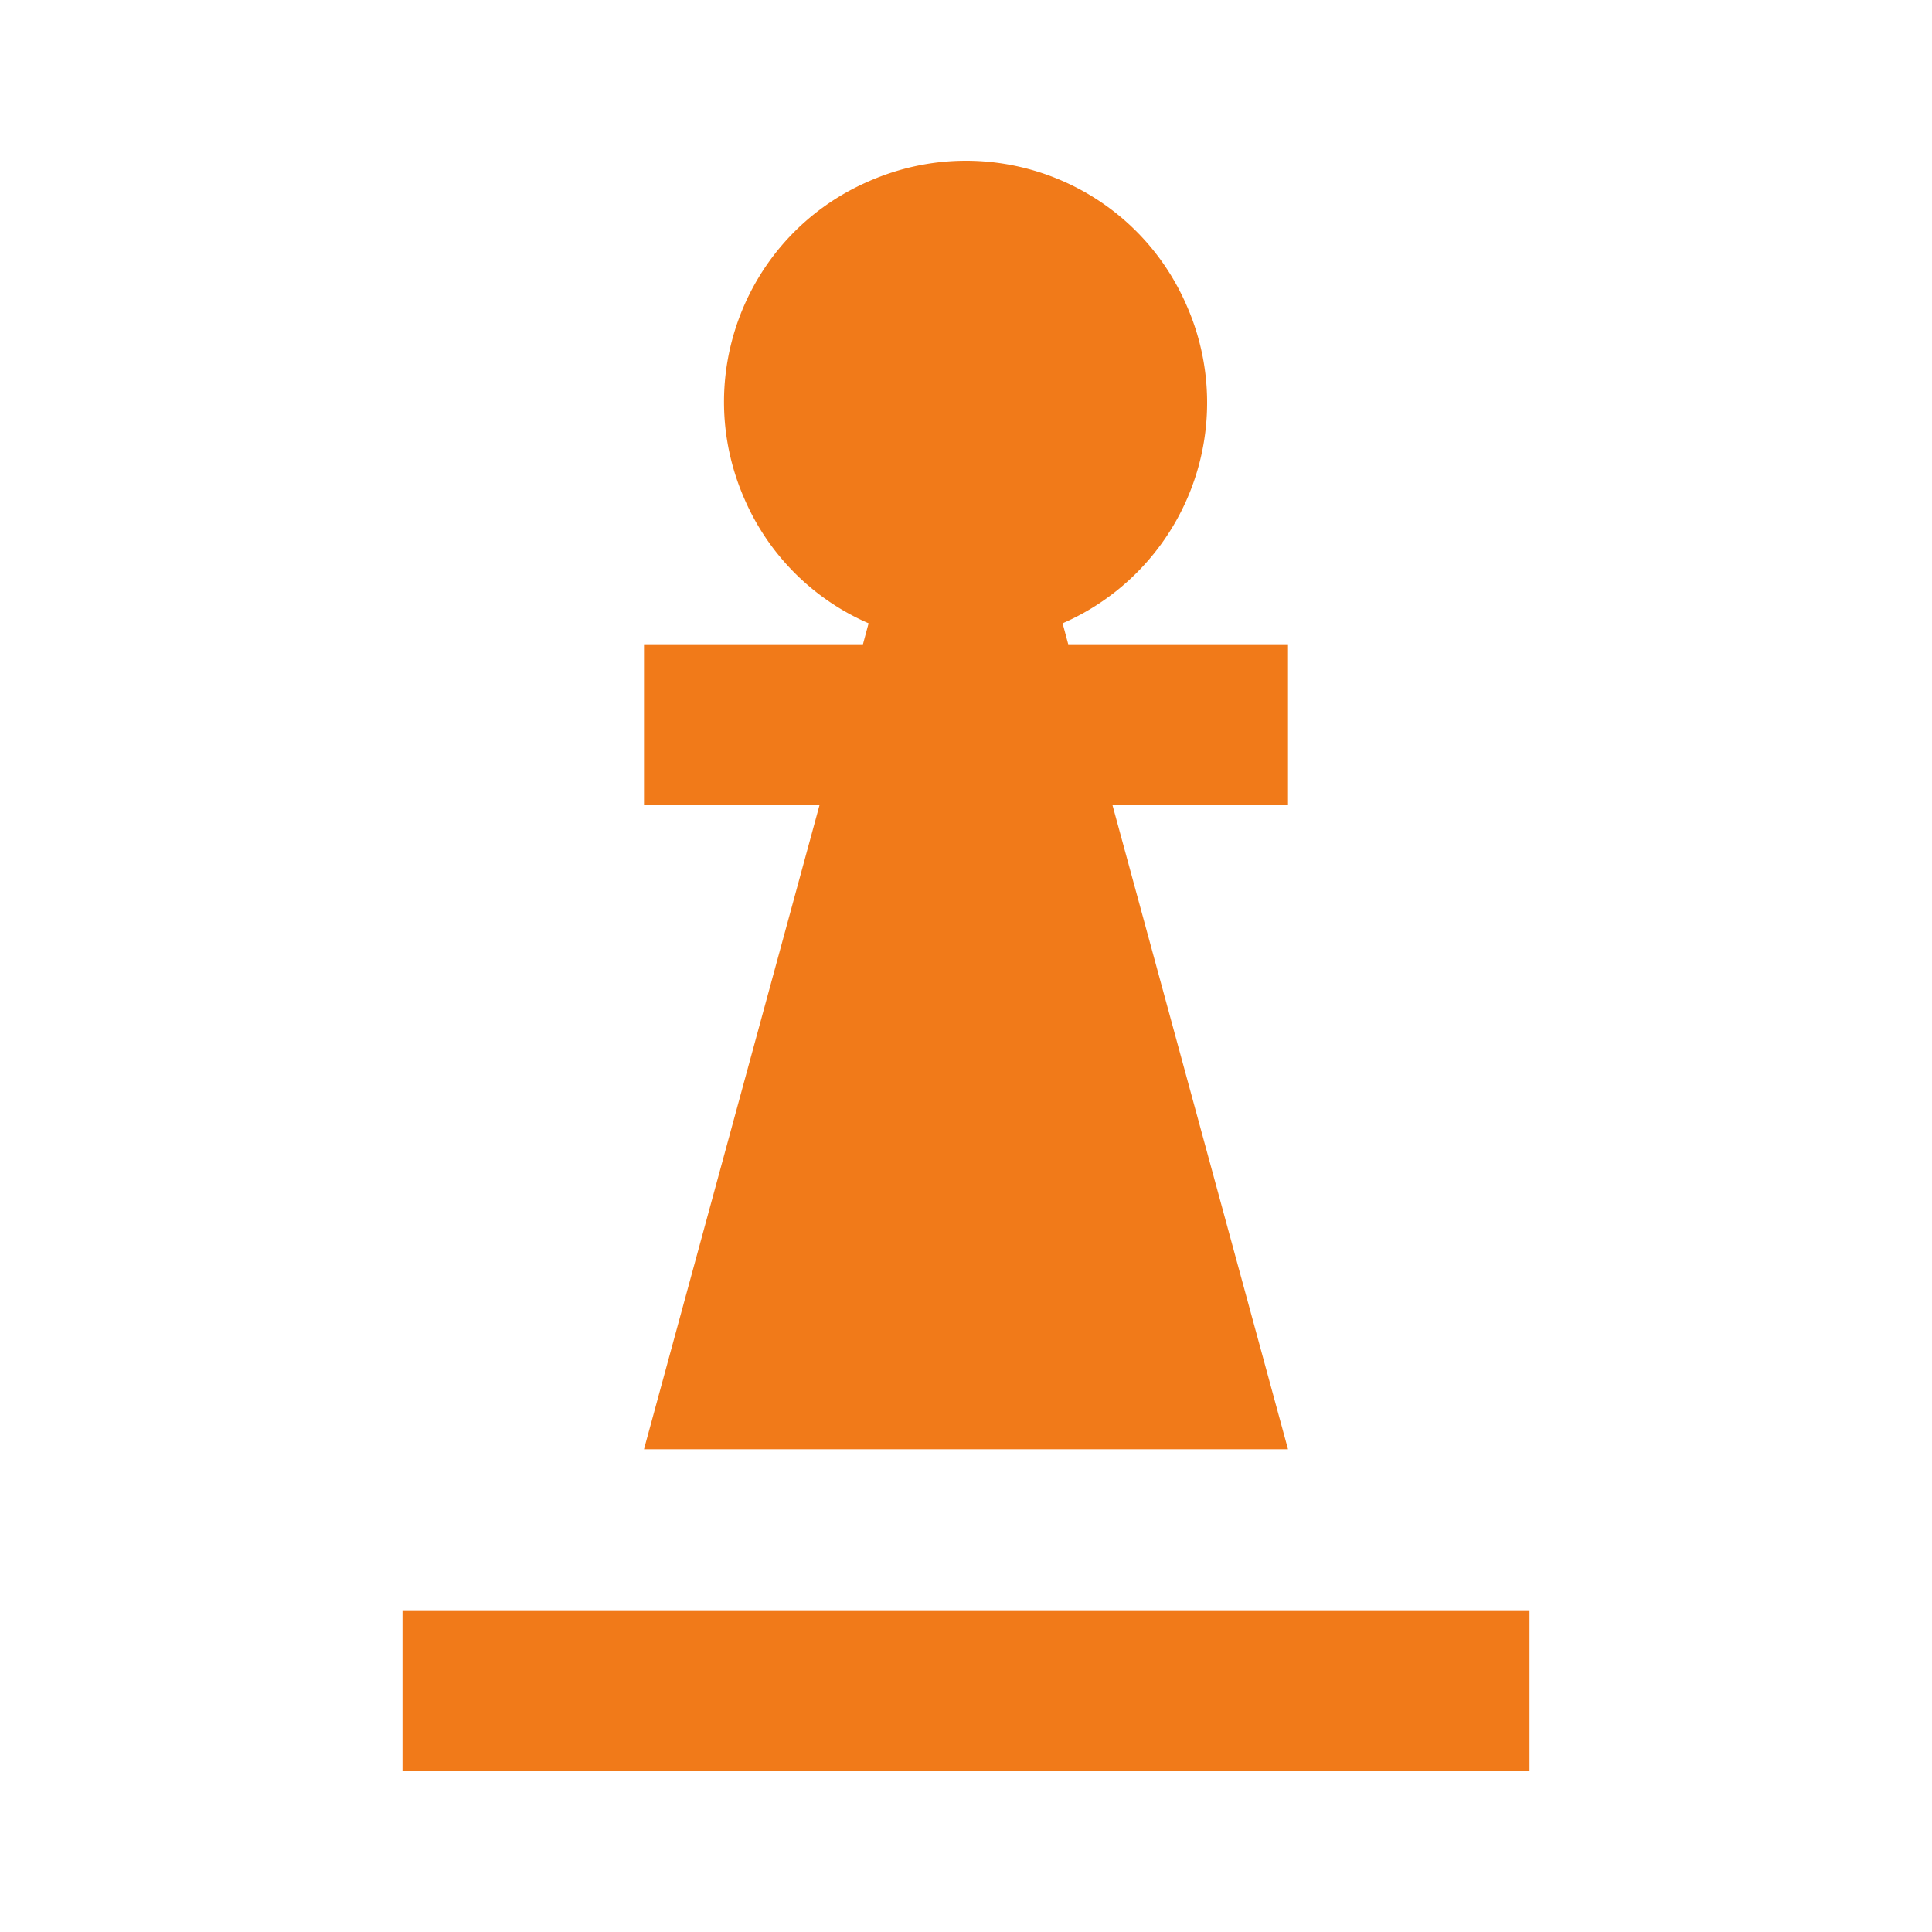 <svg filter="url(#saturation)" opacity="0.9" xmlns="http://www.w3.org/2000/svg" viewBox="0 0 24 24"><path d="M19 22.003H5v-2h14v2m-3-4H8l2.18-8H8v-2h2.72l.07-.26a2.97 2.97 0 0 1-1.54-1.54c-.67-1.52.02-3.29 1.54-3.95 1.52-.67 3.29.02 3.95 1.54a2.99 2.99 0 0 1-1.54 3.95l.07.26H16v2h-2.18z" fill="#ef6c00"/><filter id="saturation"><feColorMatrix type="saturate" values="0.8"/></filter></svg>